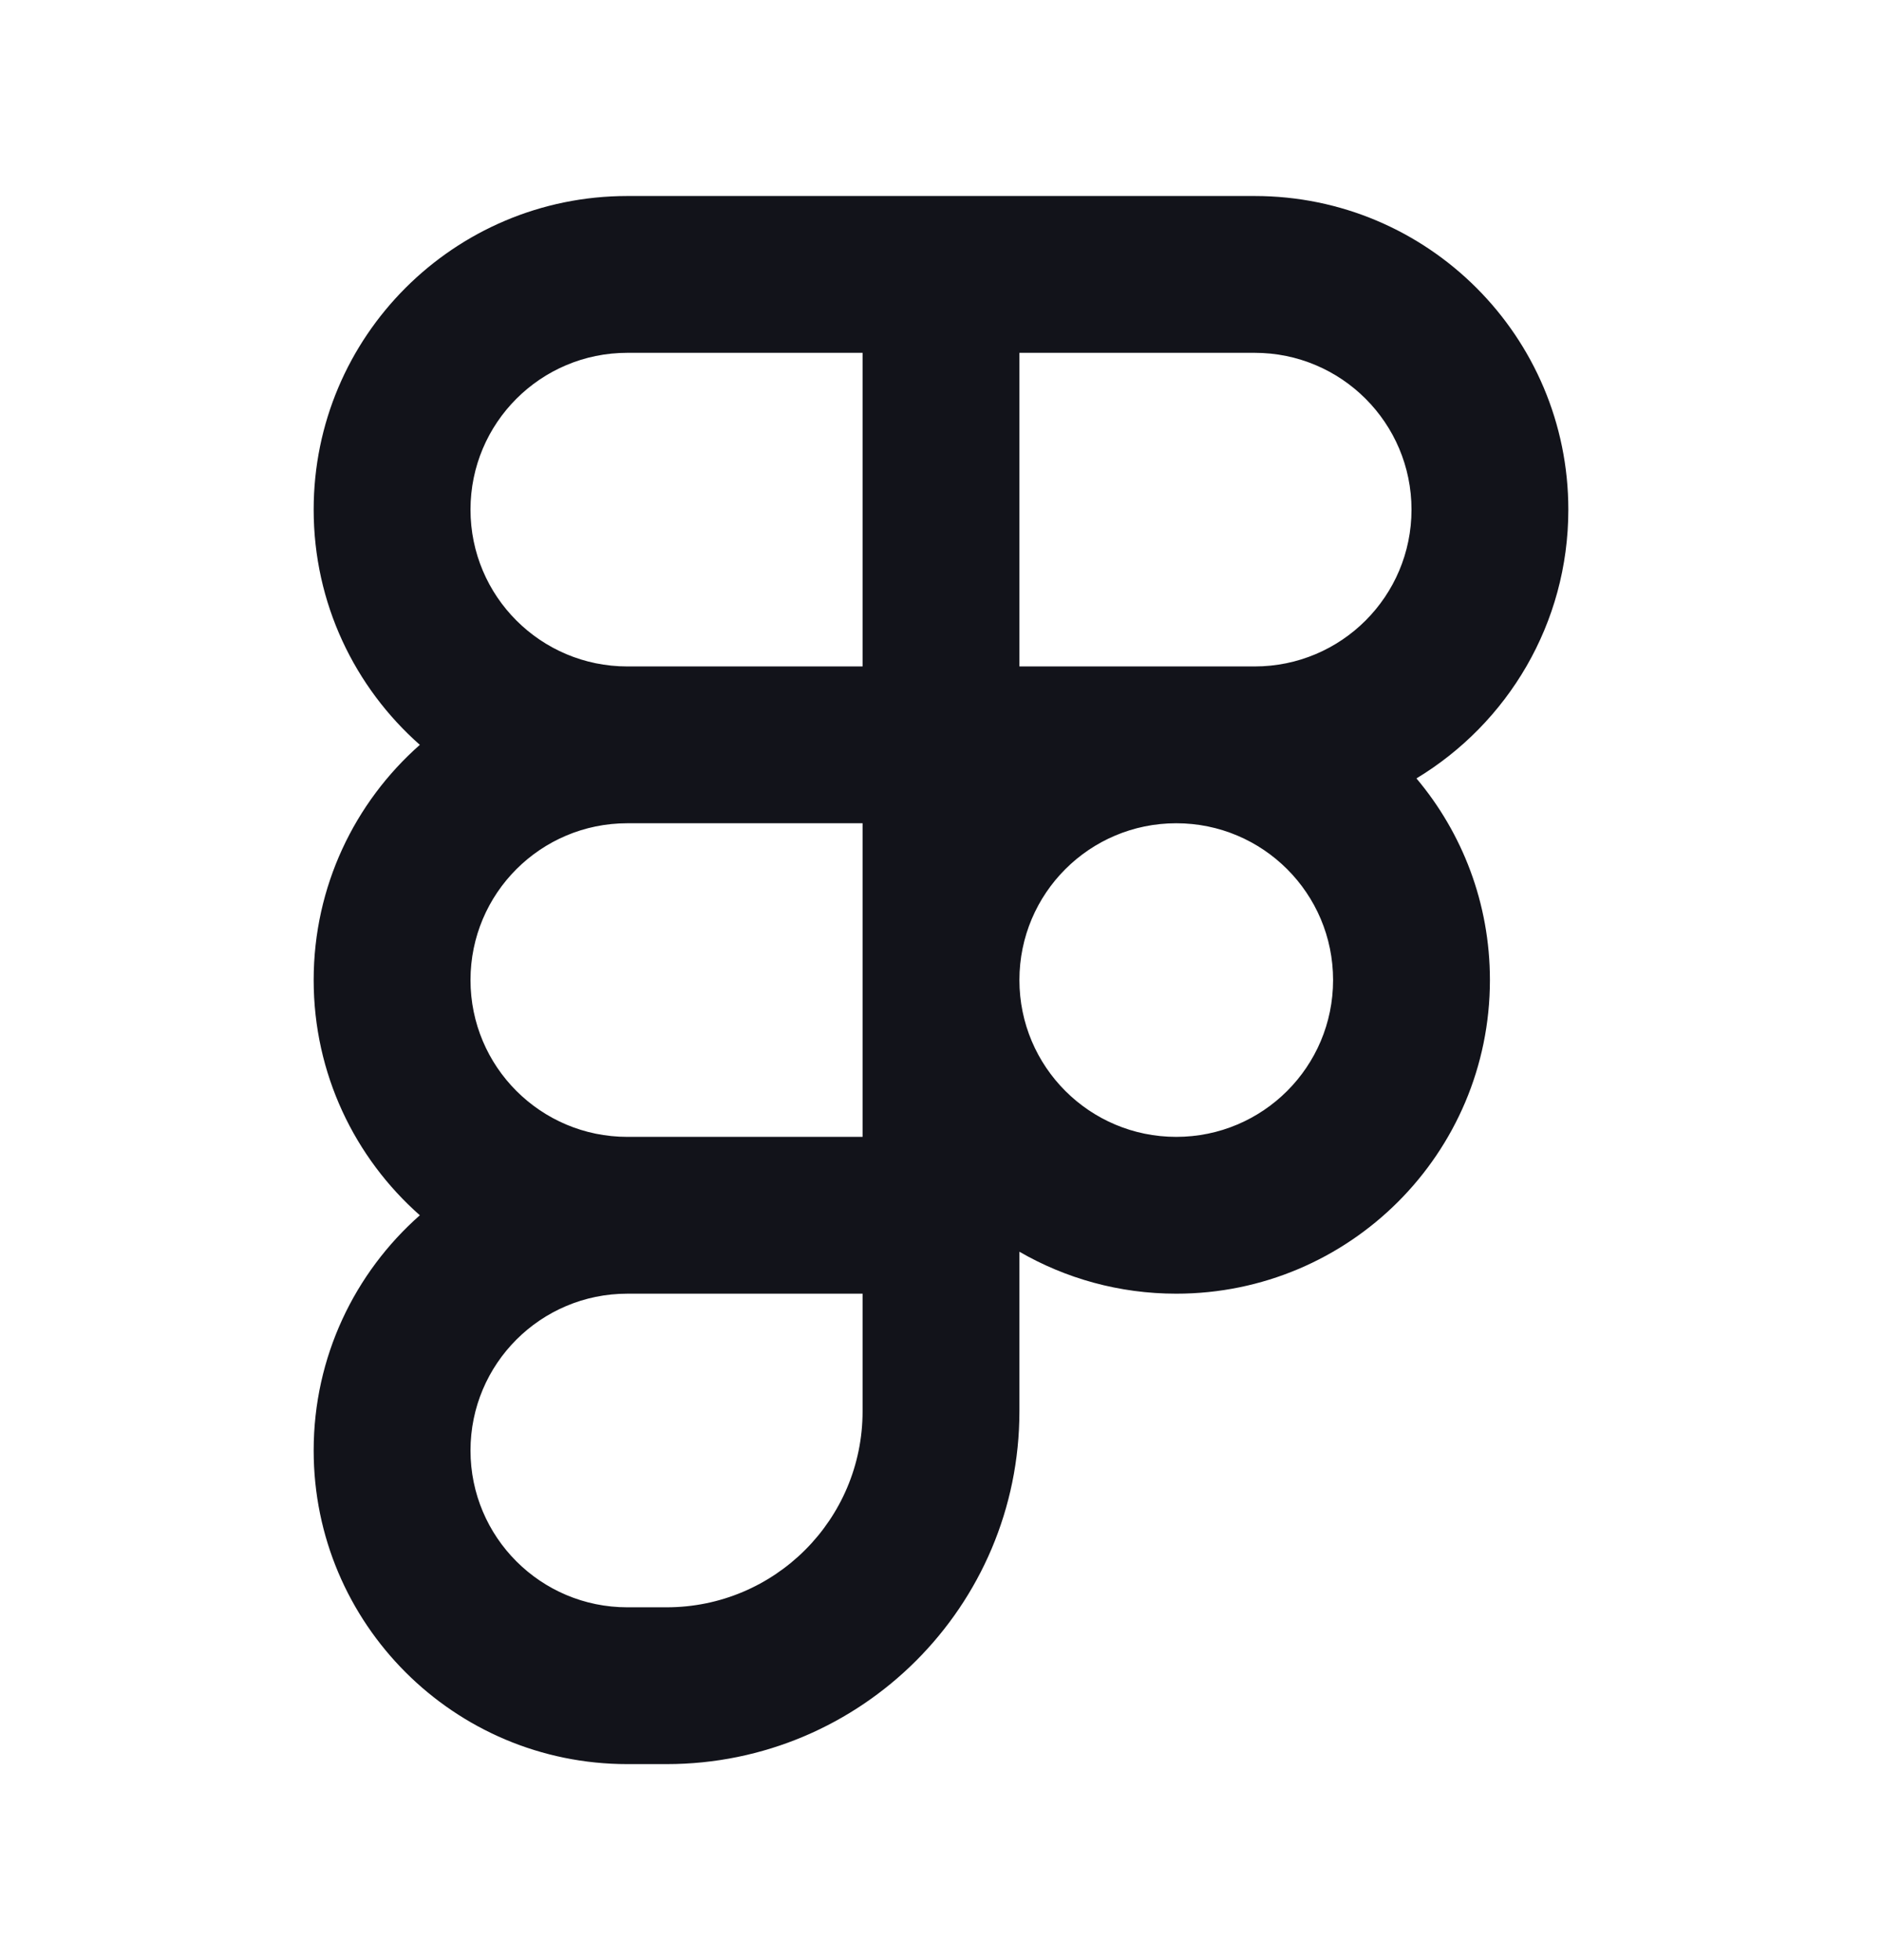 <svg width="24" height="25" viewBox="0 0 24 25" fill="none" xmlns="http://www.w3.org/2000/svg">
<path fill-rule="evenodd" clip-rule="evenodd" d="M13 18C13 20.485 10.985 22.5 8.5 22.5H8C5.791 22.5 4 20.709 4 18.5C4 17.305 4.524 16.233 5.354 15.5C4.524 14.767 4 13.695 4 12.5C4 11.305 4.524 10.233 5.354 9.5C4.524 8.767 4 7.695 4 6.5C4 4.291 5.791 2.5 8 2.5H16C18.209 2.5 20 4.291 20 6.5C20 7.954 19.224 9.227 18.063 9.928C18.648 10.623 19 11.52 19 12.5C19 14.709 17.209 16.5 15 16.5C14.271 16.5 13.588 16.305 13 15.965V18ZM11 4.5H8C6.895 4.5 6 5.395 6 6.5C6 7.605 6.895 8.5 8 8.5H11V4.5ZM8 16.5C6.895 16.5 6 17.395 6 18.5C6 19.605 6.895 20.5 8 20.5H8.5C9.881 20.5 11 19.381 11 18V16.5H8ZM11 10.5V14.5H8C6.895 14.5 6 13.605 6 12.5C6 11.395 6.895 10.5 8 10.5H11ZM13 12.5C13 11.395 13.895 10.5 15 10.5C16.105 10.5 17 11.395 17 12.5C17 13.605 16.105 14.5 15 14.5C13.895 14.5 13 13.605 13 12.5ZM16 8.5H13V4.5H16C17.105 4.5 18 5.395 18 6.5C18 7.605 17.105 8.5 16 8.5Z" fill="#12131A"/>
</svg>
